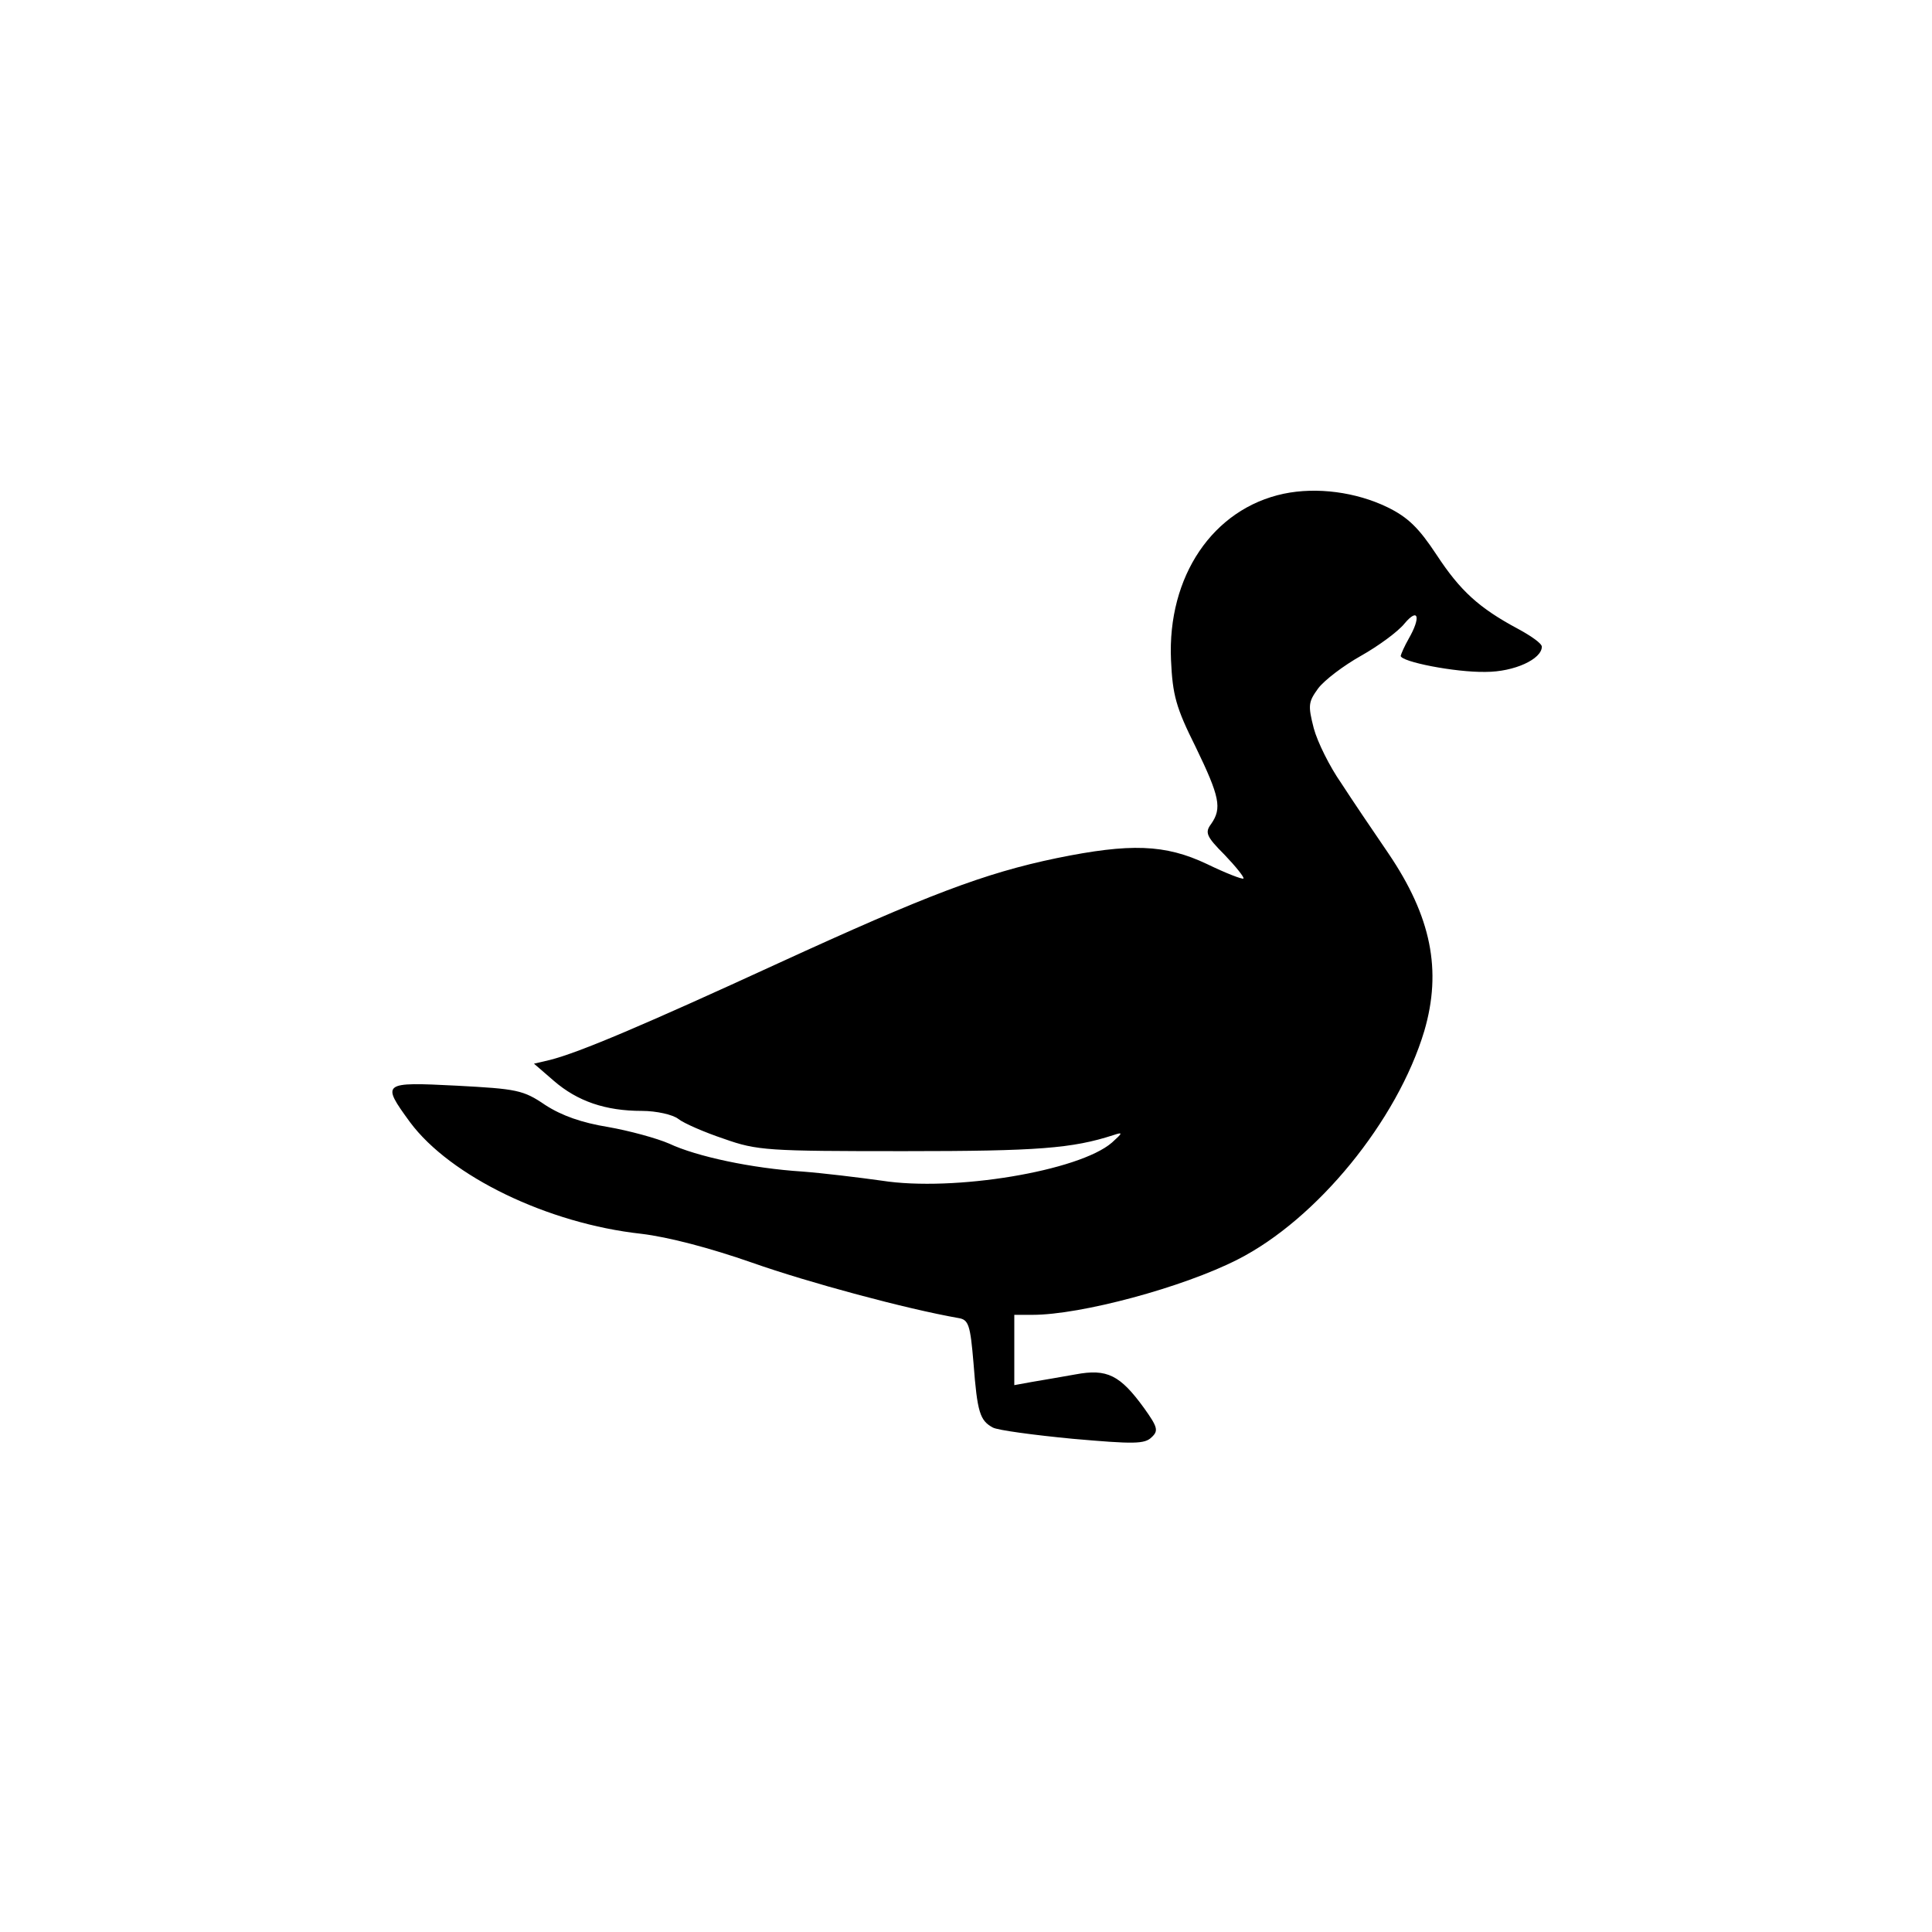 <svg version="1.0" xmlns="http://www.w3.org/2000/svg"
 width="360pt" height="360pt" viewBox="0 0 360 360"
 preserveAspectRatio="xMidYMid meet">
<g transform="translate(0,360) scale(0.1,-0.1)"
fill="currentColor" stroke="none">
<path d="M2392 2680 c-132 -28 -217 -154 -210 -310 3 -65 9 -88 46 -162 45
-93 49 -114 29 -143 -12 -16 -10 -23 25 -58 21 -22 37 -42 35 -44 -2 -2 -33
10 -68 27 -78 37 -143 39 -280 11 -135 -28 -242 -69 -519 -196 -248 -114 -370
-166 -425 -180 l-30 -7 37 -32 c44 -38 96 -56 164 -56 27 0 58 -7 68 -15 10
-8 49 -25 85 -37 62 -22 81 -23 336 -23 249 0 313 5 390 30 18 6 17 4 -3 -14
-61 -53 -295 -92 -429 -71 -43 6 -109 14 -148 17 -94 6 -197 28 -248 52 -23
10 -74 24 -114 31 -49 8 -86 21 -117 41 -41 28 -53 30 -165 36 -139 7 -141 6
-87 -68 75 -101 257 -189 431 -208 50 -6 127 -26 207 -54 105 -37 287 -86 384
-103 19 -3 22 -13 28 -84 7 -92 12 -107 36 -120 9 -5 76 -14 149 -21 114 -10
134 -10 147 3 13 12 11 19 -14 54 -45 62 -69 74 -128 63 -27 -5 -64 -11 -81
-14 l-33 -6 0 66 0 65 34 0 c90 0 280 51 382 103 148 75 298 259 348 426 33
113 13 213 -67 331 -28 41 -68 100 -88 131 -21 30 -44 76 -51 102 -11 43 -10
49 8 74 12 16 48 43 80 61 32 18 69 45 81 60 26 31 31 12 8 -28 -8 -14 -14
-28 -15 -32 0 -11 101 -31 158 -30 54 0 105 24 105 47 0 6 -20 20 -44 33 -73
39 -108 71 -152 138 -33 50 -53 70 -92 89 -58 28 -131 38 -193 25z"/>
</g>
</svg>
